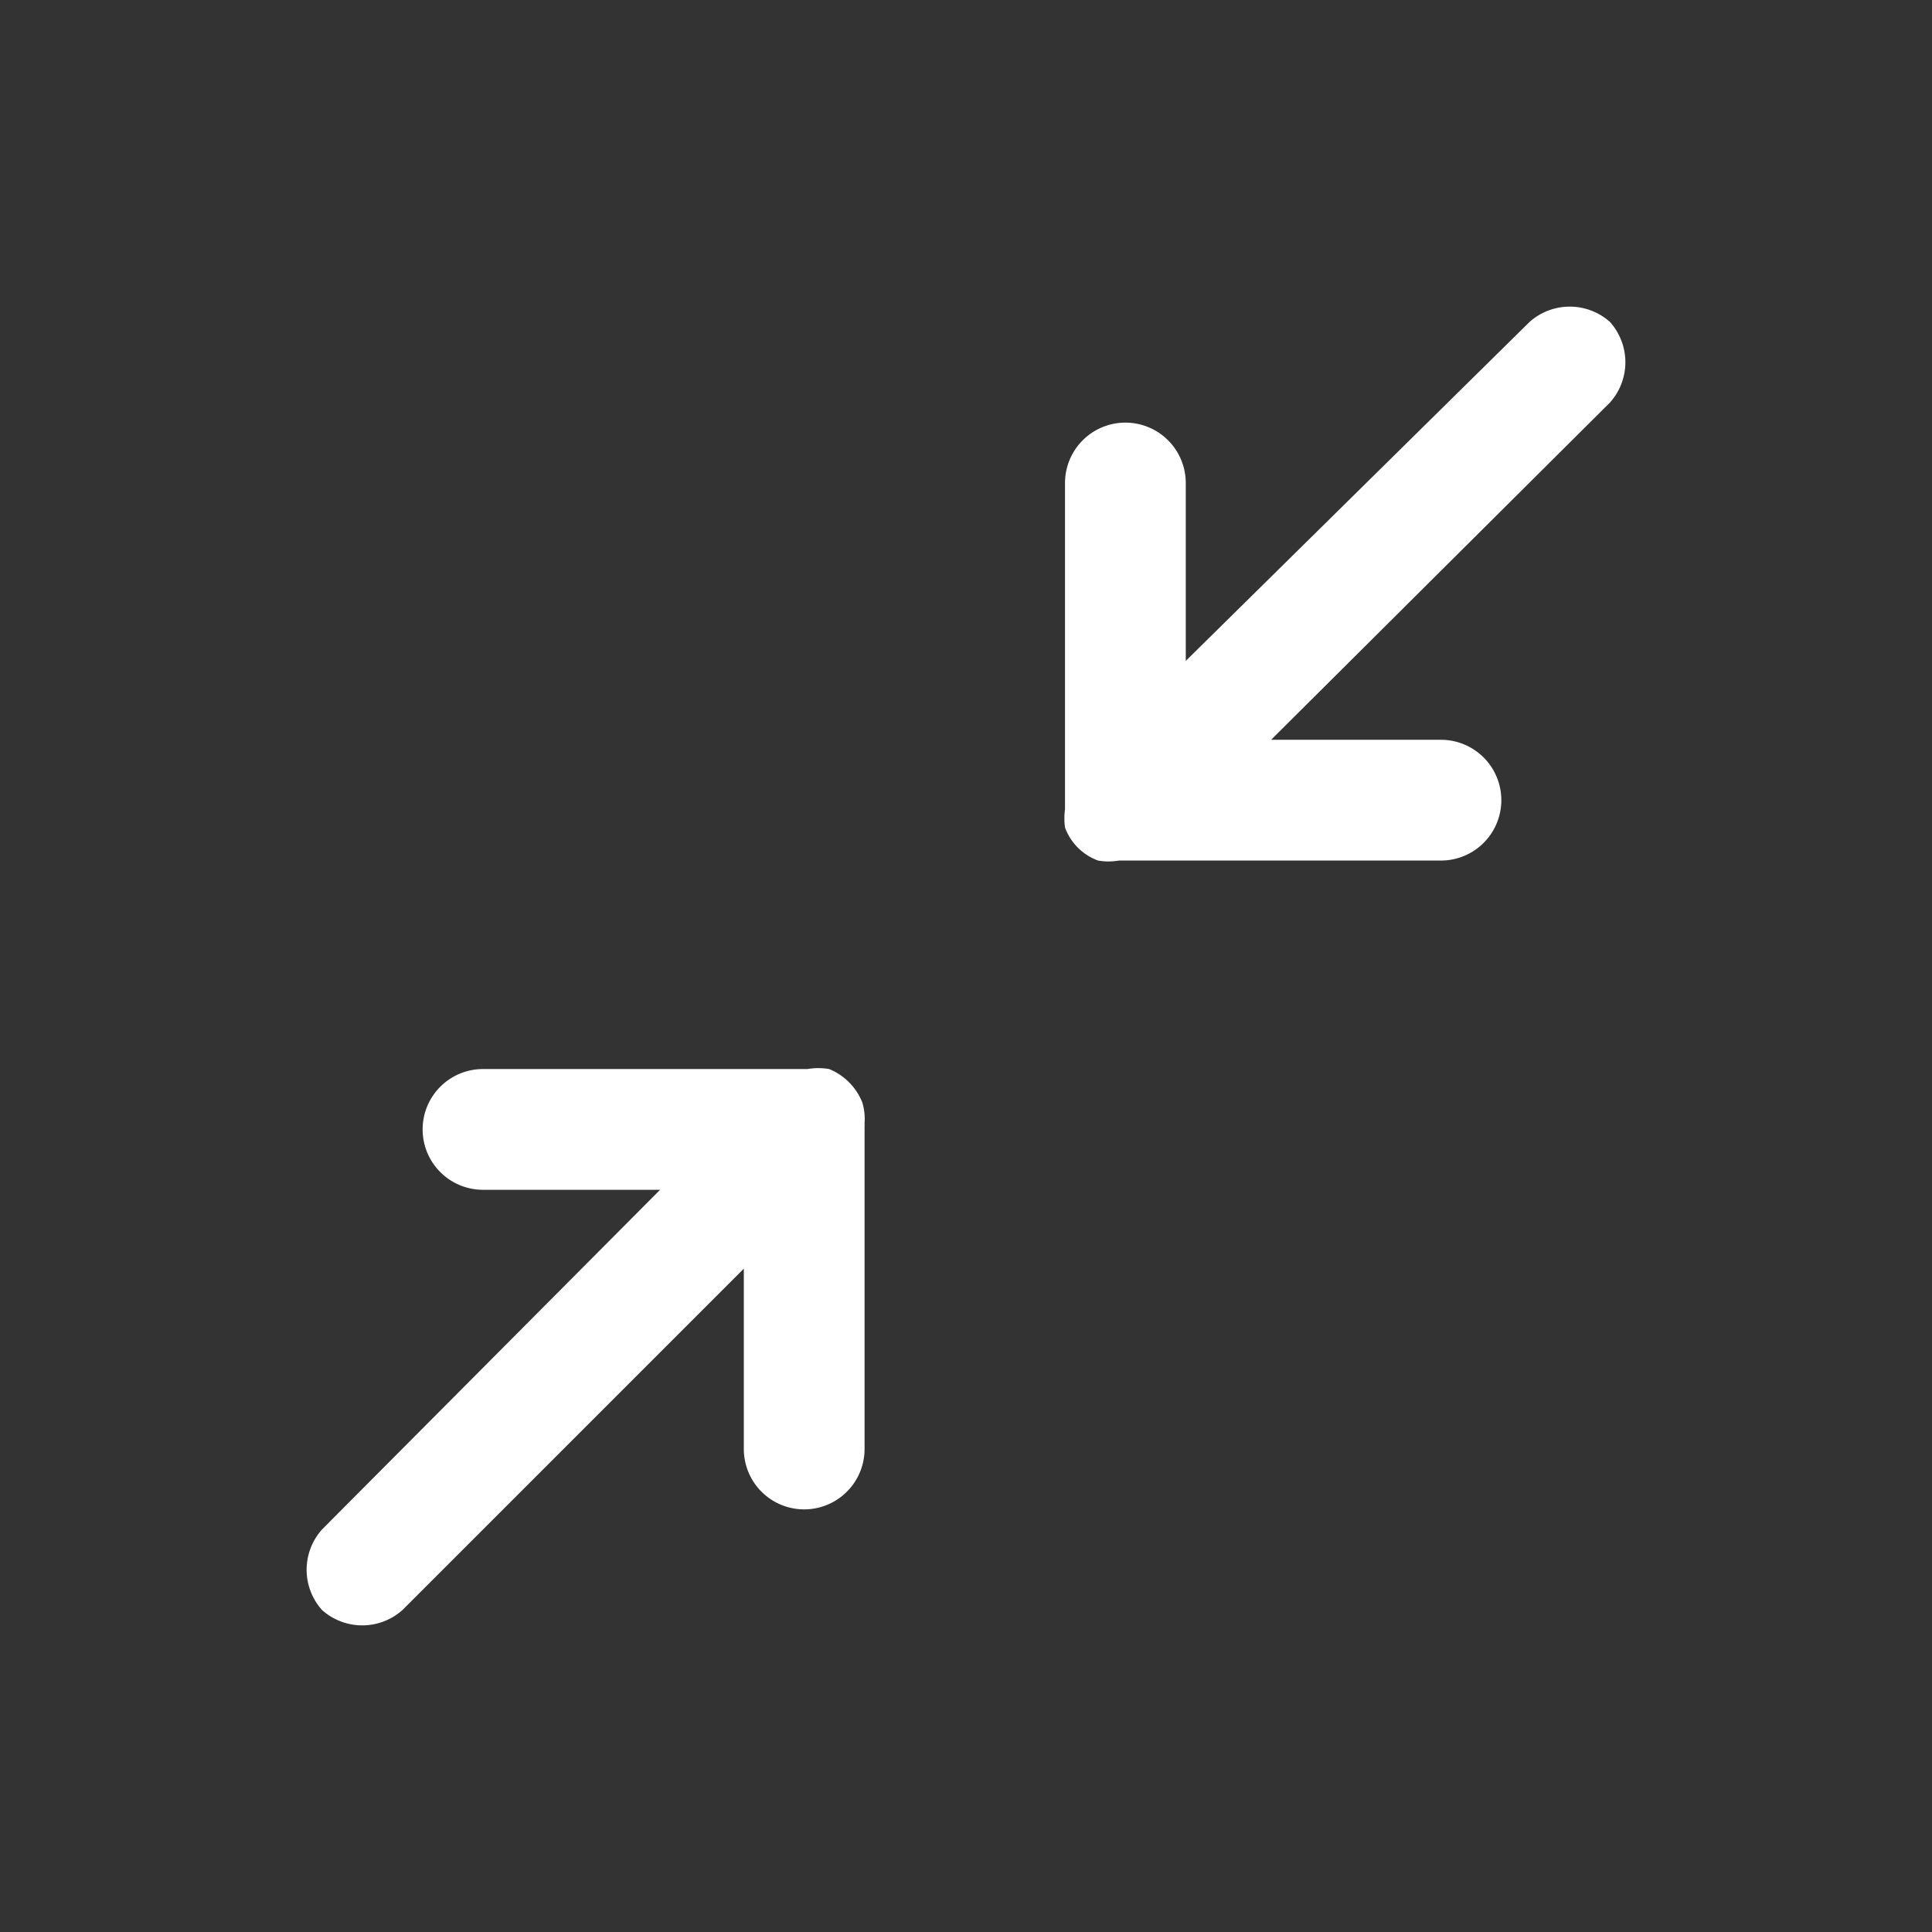 <svg id="mini_size" data-name="mini size" xmlns="http://www.w3.org/2000/svg" width="24" height="24" viewBox="0 0 24 24">
  <rect x="0" y="0" width="24" height="24" fill="#333333" stroke="none"/>
  <g id="Layer_3" data-name="Layer 3">
    <rect id="Rectangle_24575" data-name="Rectangle 24575" width="24" height="24" fill="#fff" opacity="0"/>
  </g>
  <g id="icon">
    <path id="Path_99953" data-name="Path 99953" d="M10.71,13.69a.75.75,0,0,0-.41-.41h0a.81.81,0,0,0-.27,0H6a.75.75,0,0,0,0,1.5H8.2L4,19a.75.75,0,0,0,0,1,.75.75,0,0,0,1,0l4.24-4.24V18a.75.75,0,0,0,1.5,0V14a.43.43,0,0,0,0-.05.69.69,0,0,0-.03-.26Z" fill="#fff"/>
    <path id="Path_99954" data-name="Path 99954" d="M20,4a.75.75,0,0,0-1,0L14.73,8.21V6a.75.75,0,1,0-1.5,0v4.05a.86.86,0,0,0,0,.23.69.69,0,0,0,.41.41h0a.75.75,0,0,0,.26,0h4a.75.75,0,0,0,0-1.5H15.79L20,5a.75.75,0,0,0,0-1Z" fill="#fff"/>
  </g>
</svg>
